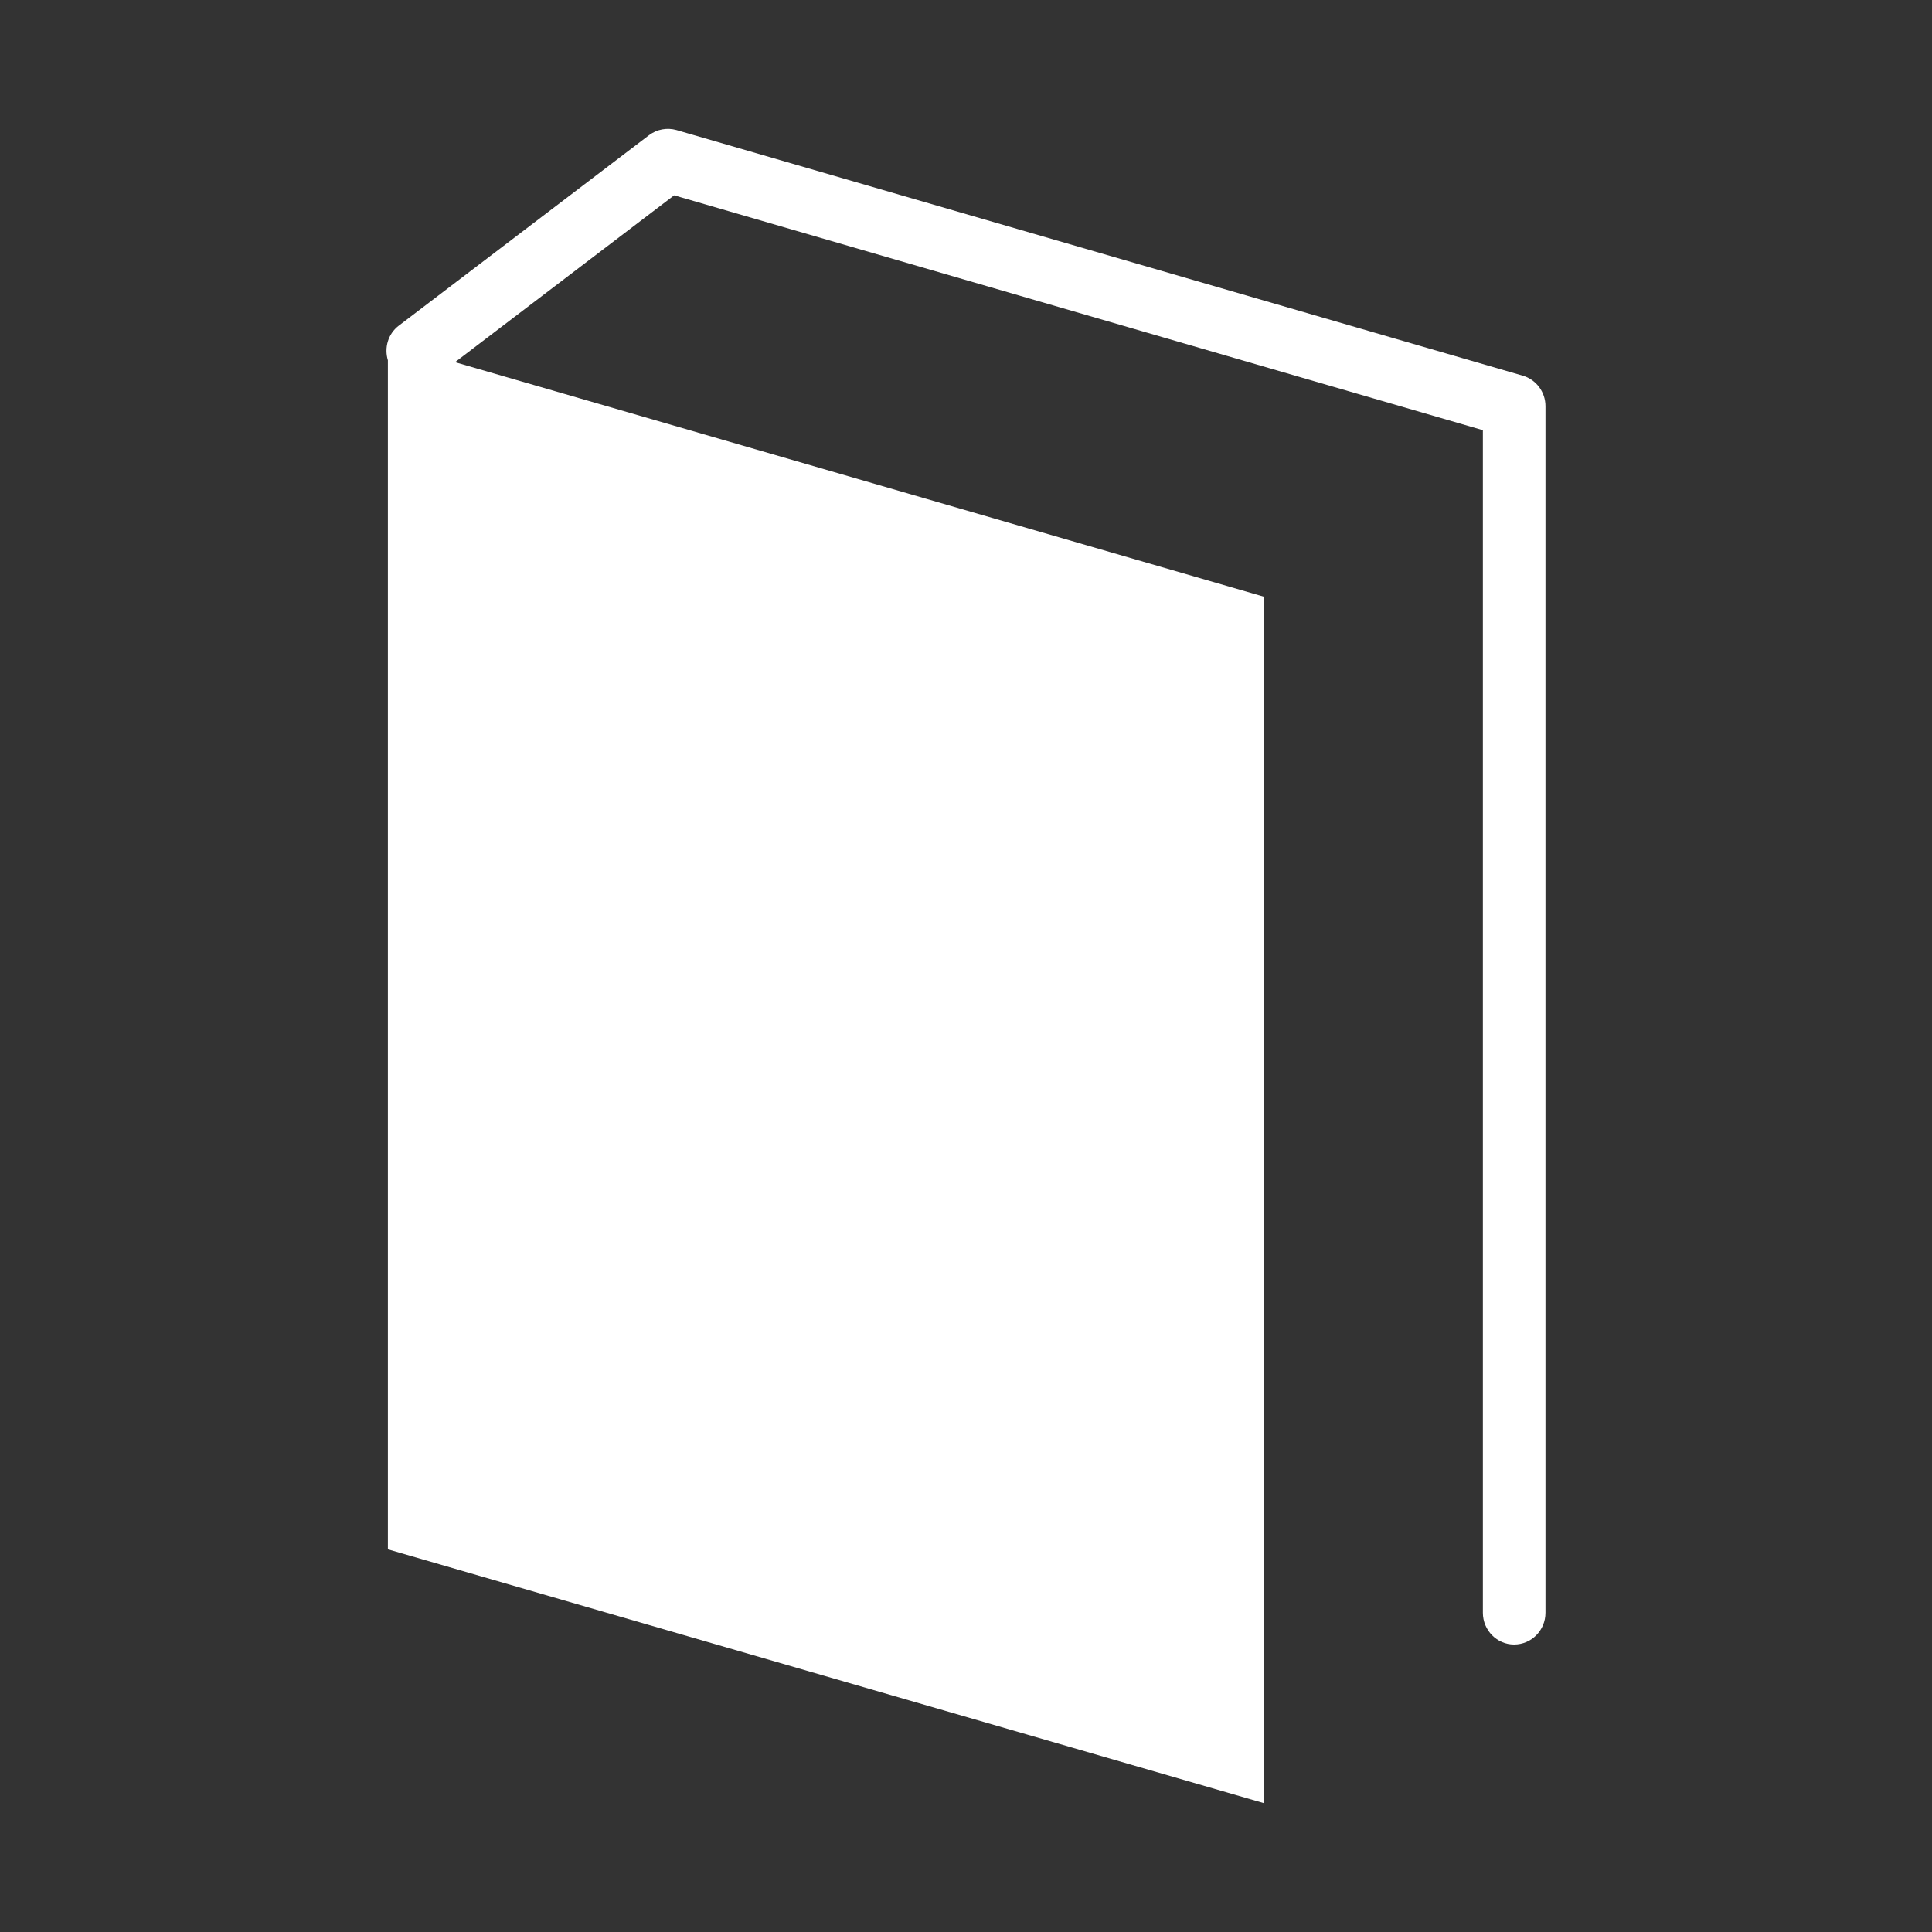 <?xml version="1.0" encoding="utf-8"?>
<!-- Generator: Adobe Illustrator 17.0.0, SVG Export Plug-In . SVG Version: 6.00 Build 0)  -->
<!DOCTYPE svg PUBLIC "-//W3C//DTD SVG 1.1//EN" "http://www.w3.org/Graphics/SVG/1.1/DTD/svg11.dtd">
<svg version="1.1" id="Isolation_Mode" xmlns="http://www.w3.org/2000/svg" xmlns:xlink="http://www.w3.org/1999/xlink" x="0px"
	 y="0px" width="30px" height="30px" viewBox="0 0 30 30" enable-background="new 0 0 30 30" xml:space="preserve">
<rect x="0" y="0" width="30" height="30" fill="#333333" stroke="none"/>
<path fill="#FFFFFF" d="M23.647,5.834L10.503,2.019c-0.145-0.04-0.301-0.013-0.425,0.08L6.192,5.057
	C6.023,5.186,5.965,5.402,6.023,5.595v18.463l13.602,3.941V9.265L7.066,5.624l3.402-2.591L23.026,6.68v18.363
	c0,0.272,0.219,0.493,0.484,0.493c0.271,0,0.488-0.221,0.488-0.493V6.308C23.999,6.088,23.853,5.894,23.647,5.834"/>
</svg>
